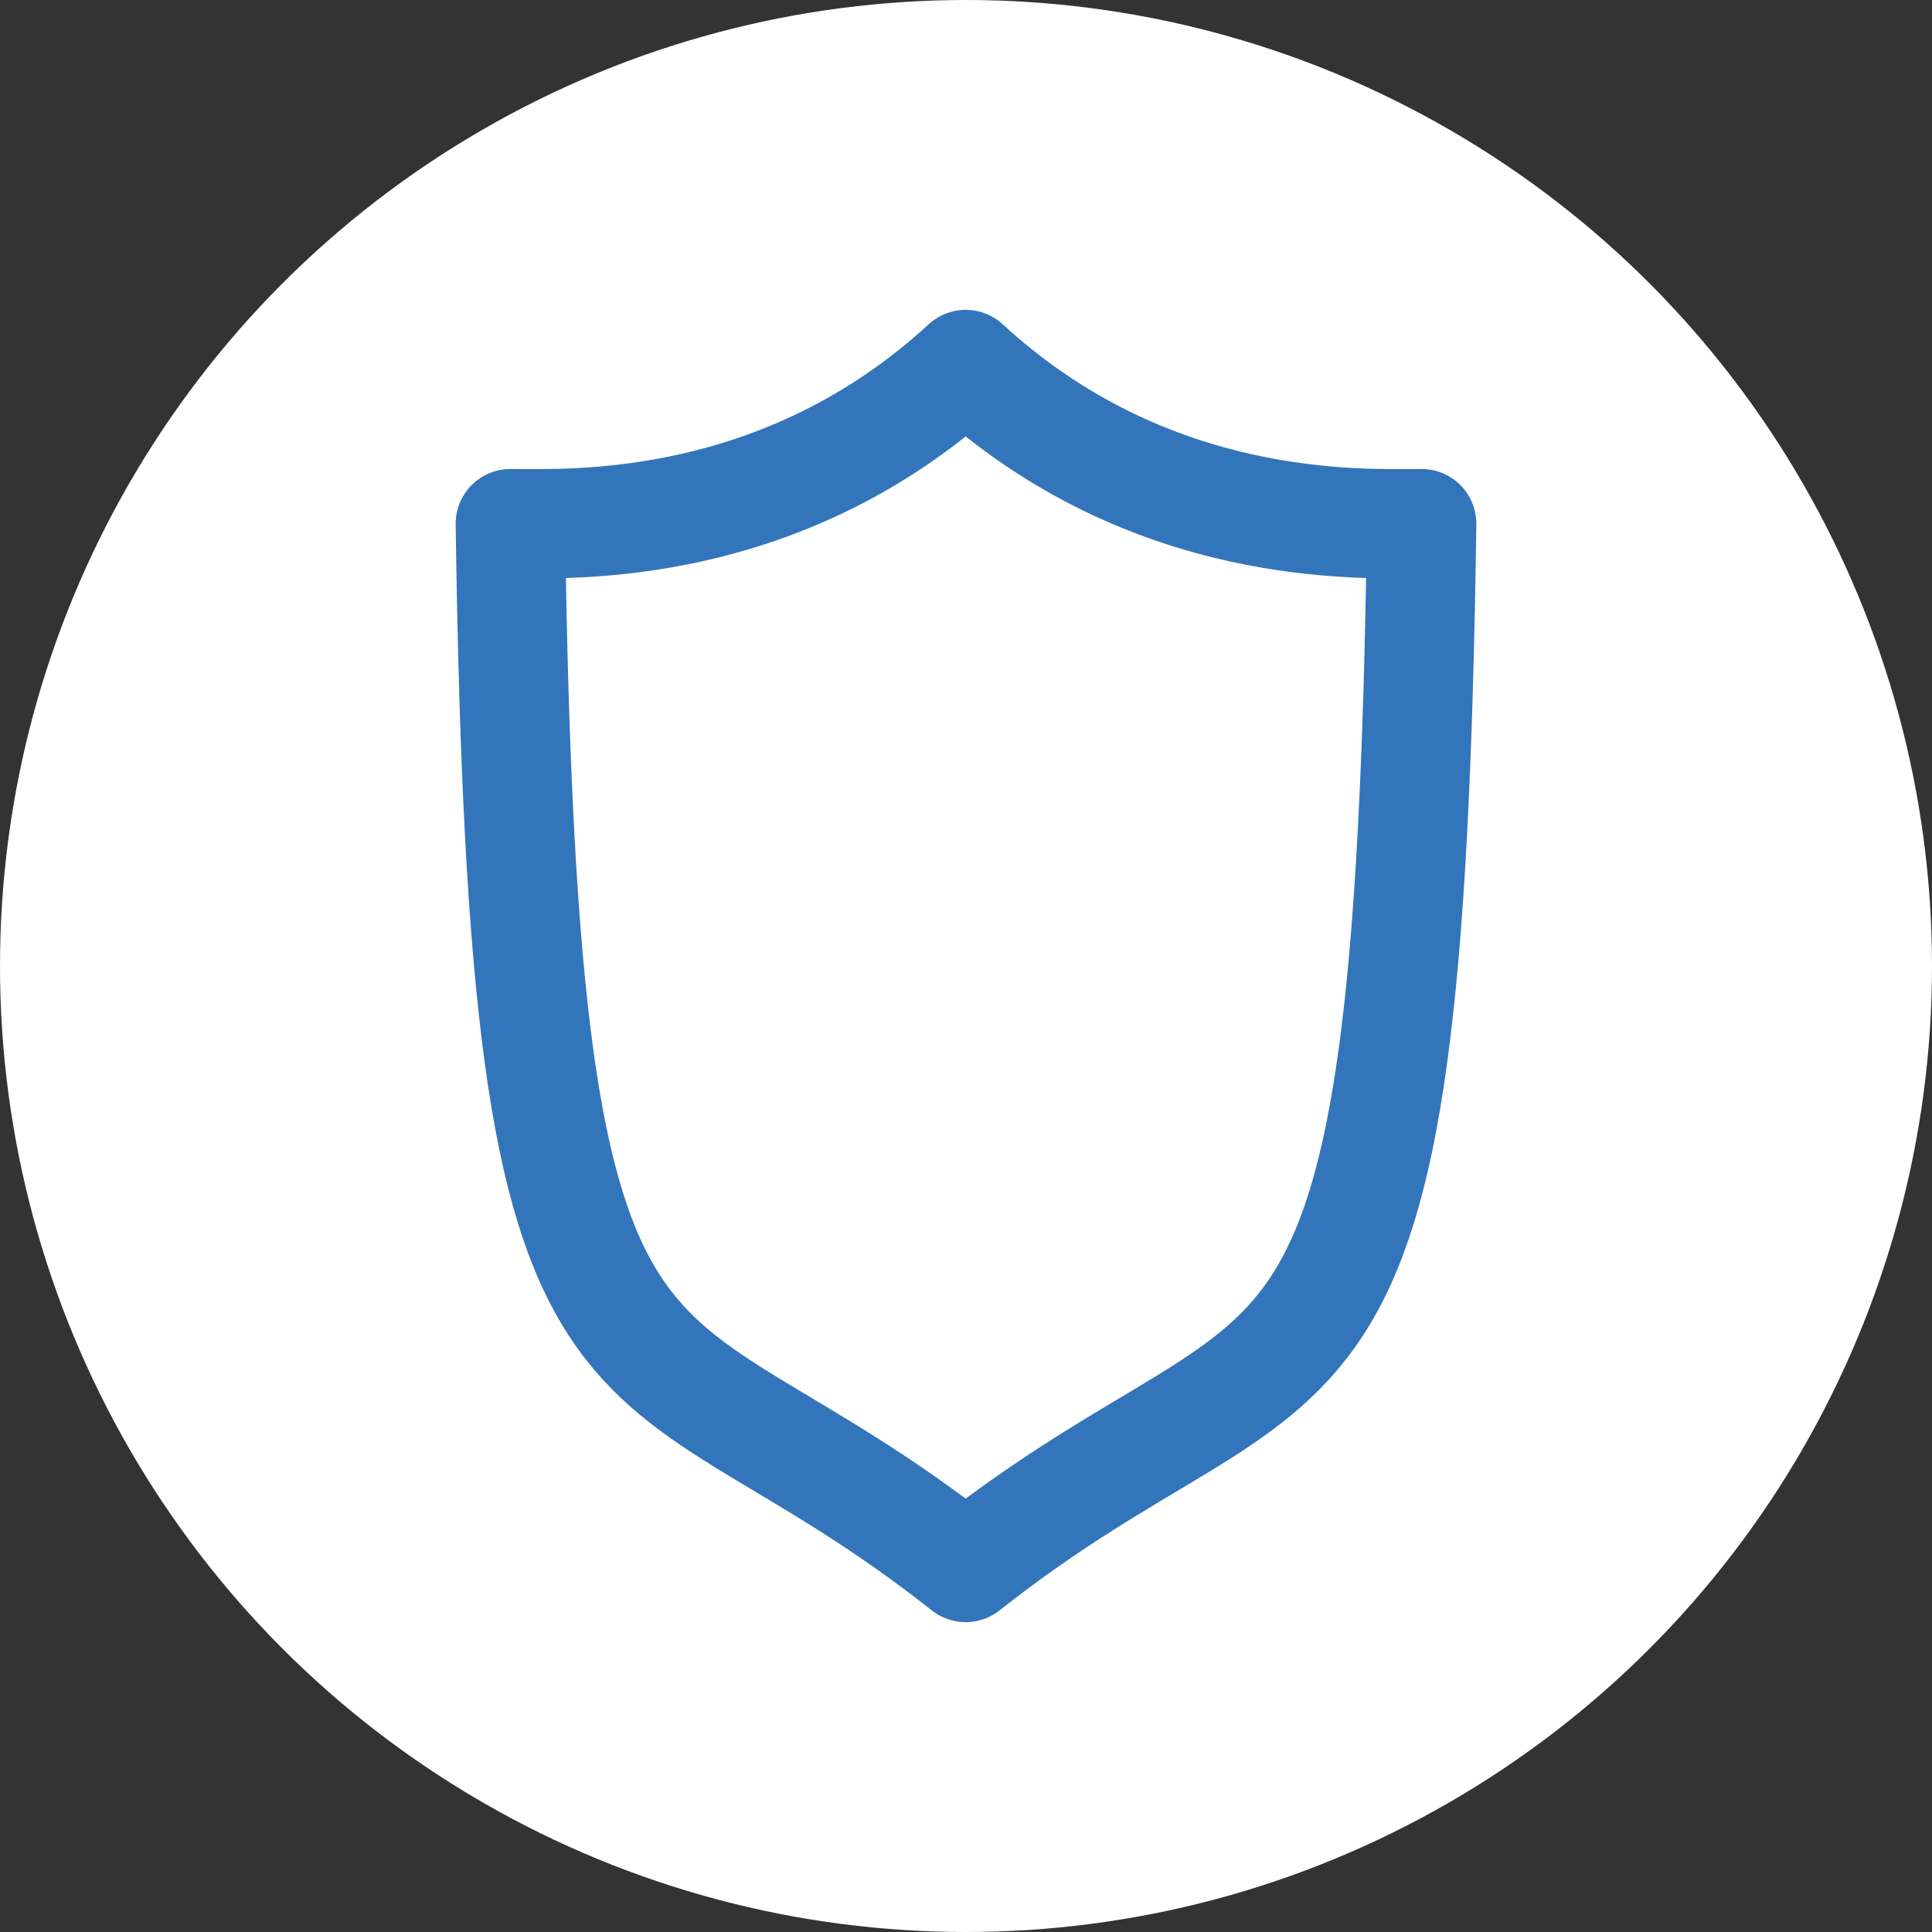 <svg width="53" height="53" viewBox="0 0 53 53" fill="none" xmlns="http://www.w3.org/2000/svg">
<rect x="0" y="0" width="53" height="53" fill="#333333" stroke="none"/>
<circle cx="26.5" cy="26.5" r="26.5" fill="white"/>
<path d="M26.491 10C31.547 14.653 37.344 14.366 39 14.366C38.638 40.827 35.877 35.58 26.491 43C17.106 35.58 14.362 40.827 14 14.366C15.639 14.366 21.436 14.653 26.491 10Z" stroke="#3375BB" stroke-width="3" stroke-miterlimit="10" stroke-linecap="round" stroke-linejoin="round"/>
</svg>
